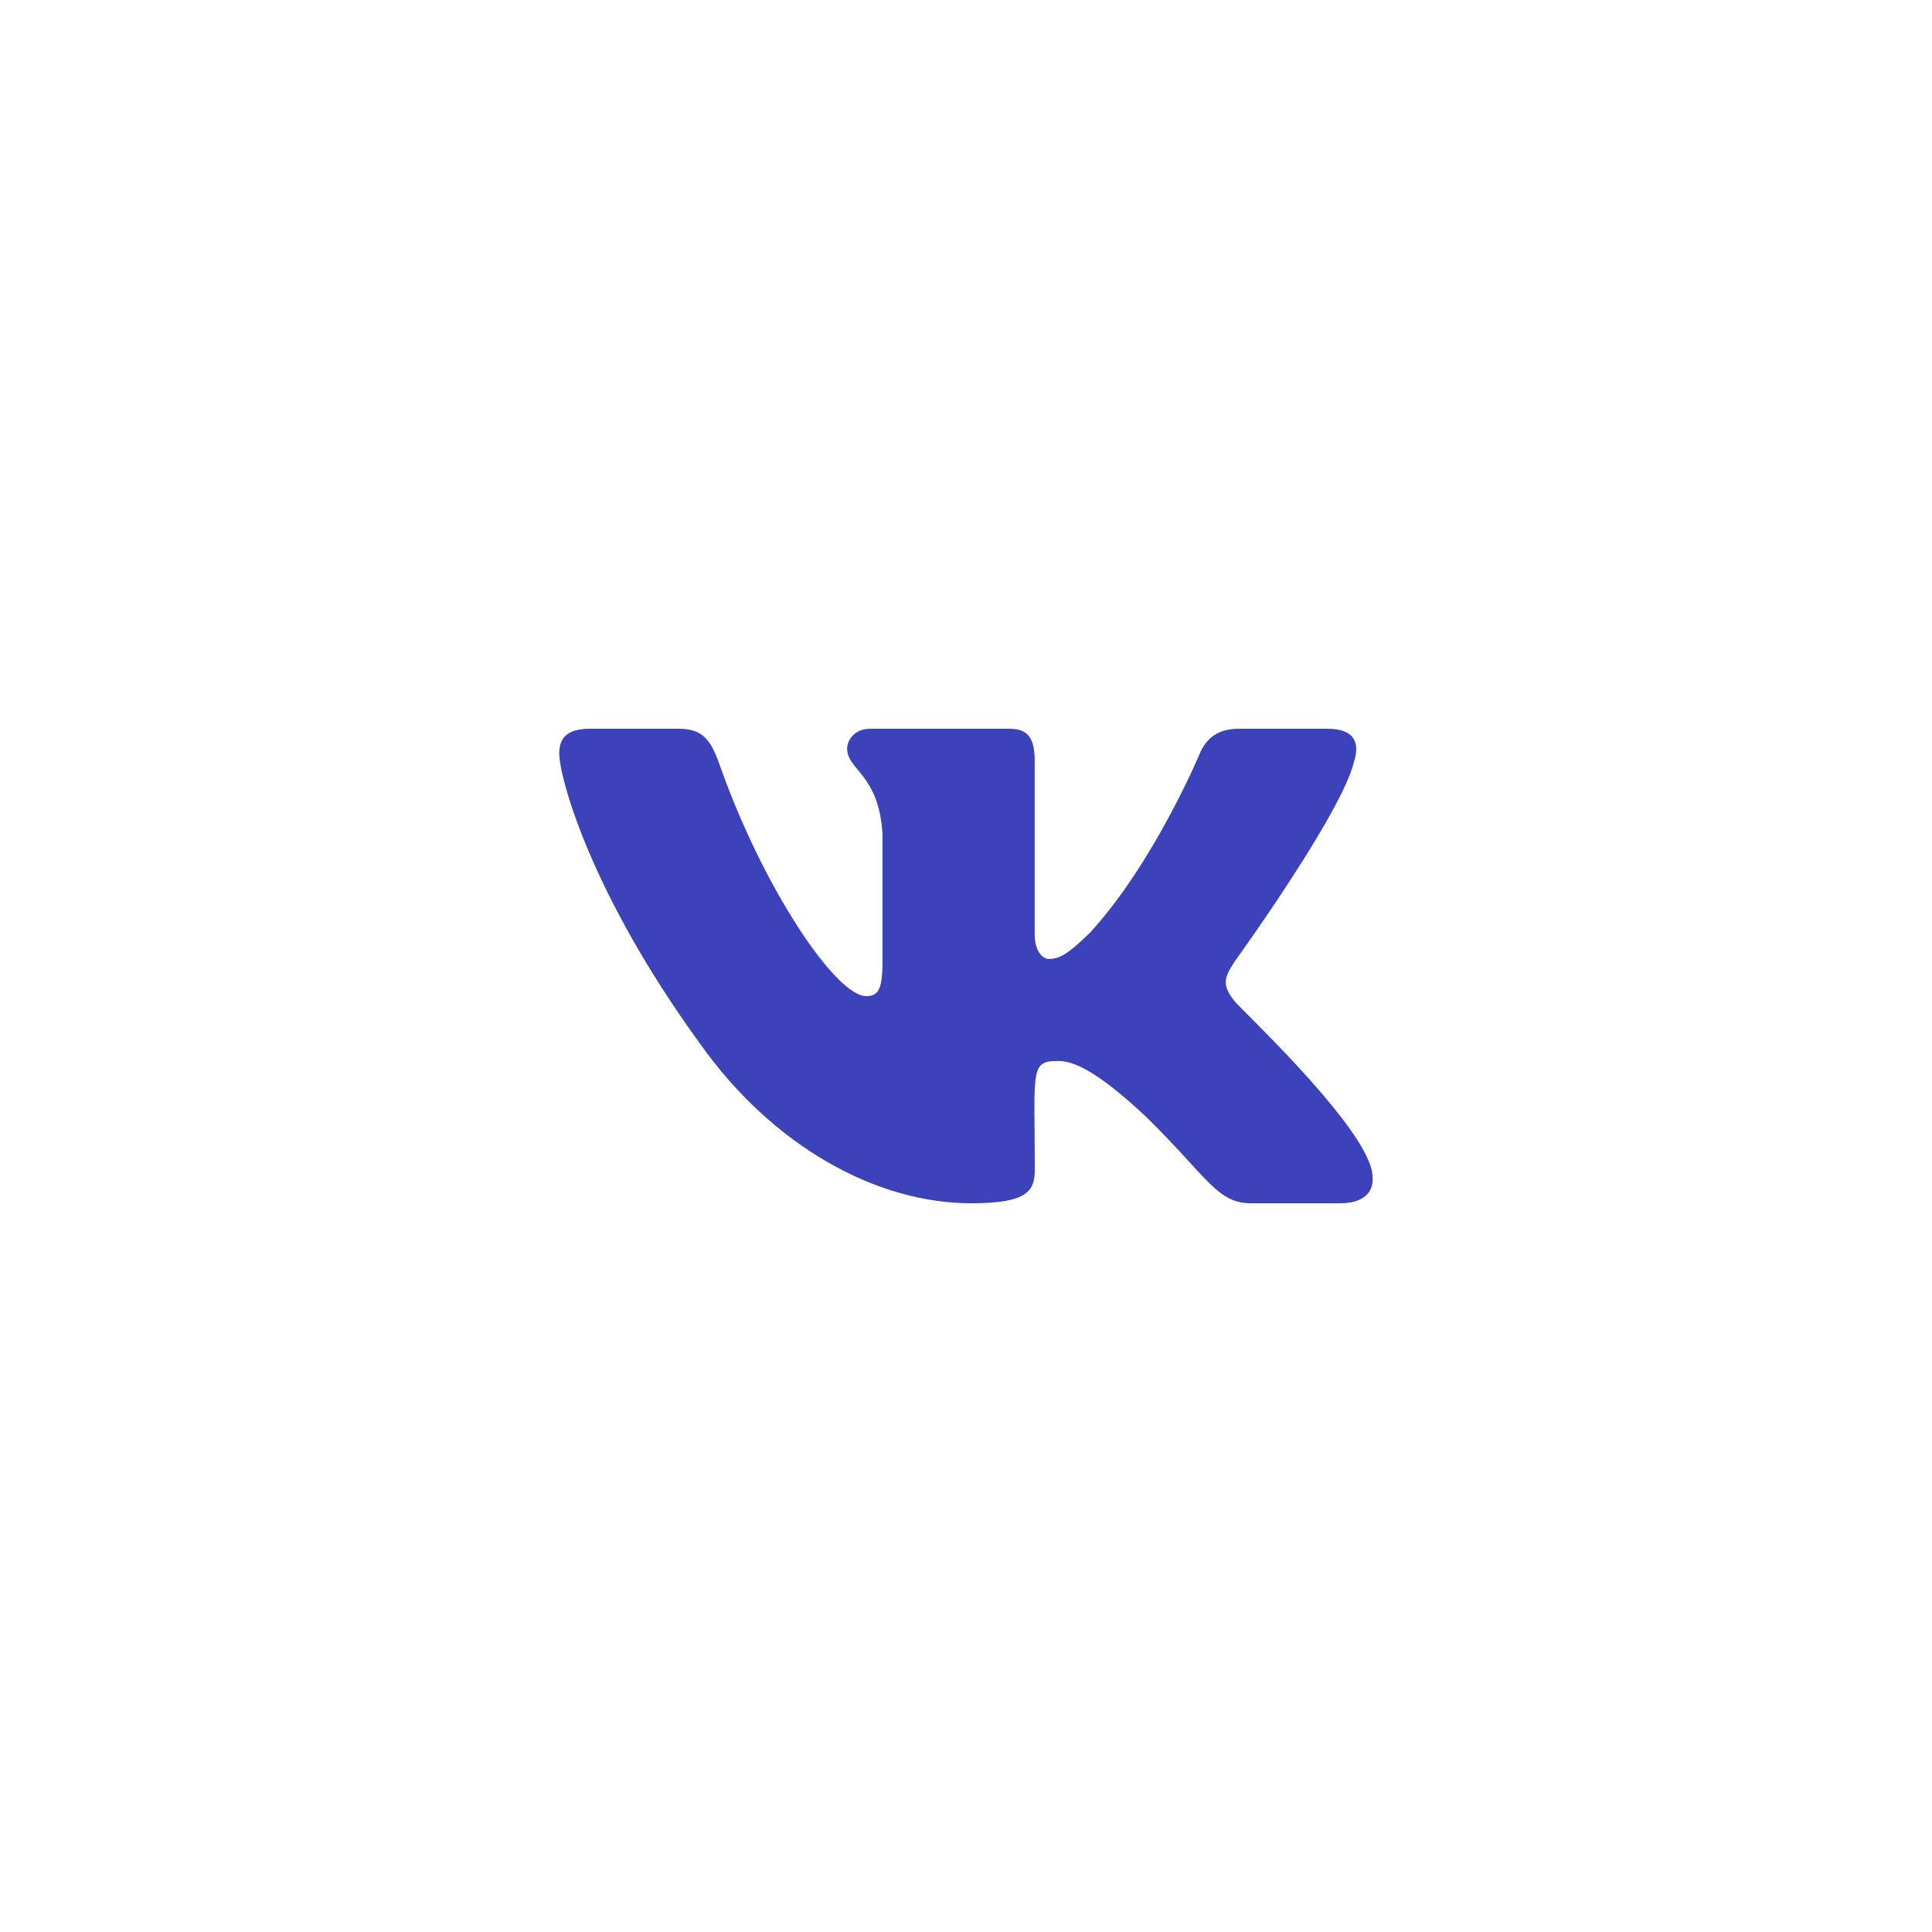 <svg width="38" height="38" fill="none" xmlns="http://www.w3.org/2000/svg"><g filter="url(#filter0_d)"><circle cx="19" cy="17" r="15" fill="#fff"/><g clip-path="url(#clip0)"><path d="M24.277 17.686c-.259-.327-.185-.473 0-.764.003-.004 2.138-2.955 2.358-3.955h.002c.109-.366 0-.633-.529-.633h-1.75c-.445 0-.65.23-.76.487 0 0-.89 2.132-2.15 3.514-.407.4-.595.527-.817.527-.11 0-.28-.128-.28-.492v-3.404c0-.437-.124-.632-.493-.632h-2.75c-.28 0-.446.204-.446.393 0 .415.63.51.695 1.677v2.532c0 .554-.1.656-.324.656-.594 0-2.038-2.14-2.893-4.59-.173-.476-.341-.668-.79-.668H11.6c-.5 0-.6.23-.6.488 0 .454.595 2.715 2.765 5.701 1.447 2.04 3.484 3.144 5.338 3.144 1.114 0 1.25-.245 1.25-.668 0-1.947-.101-2.131.457-2.131.259 0 .704.128 1.744 1.11 1.189 1.167 1.384 1.689 2.05 1.689h1.749c.498 0 .751-.245.606-.73-.333-1.018-2.581-3.111-2.682-3.252z" fill="#3C42B9"/></g></g><defs><clipPath id="clip0"><path fill="#fff" transform="translate(11 9)" d="M0 0h16v16H0z"/></clipPath><filter id="filter0_d" x="0" y="0" width="38" height="38" filterUnits="userSpaceOnUse" color-interpolation-filters="sRGB"><feFlood flood-opacity="0" result="BackgroundImageFix"/><feColorMatrix in="SourceAlpha" values="0 0 0 0 0 0 0 0 0 0 0 0 0 0 0 0 0 0 127 0" result="hardAlpha"/><feOffset dy="2"/><feGaussianBlur stdDeviation="2"/><feColorMatrix values="0 0 0 0 0 0 0 0 0 0 0 0 0 0 0 0 0 0 0.25 0"/><feBlend in2="BackgroundImageFix" result="effect1_dropShadow"/><feBlend in="SourceGraphic" in2="effect1_dropShadow" result="shape"/></filter></defs></svg>